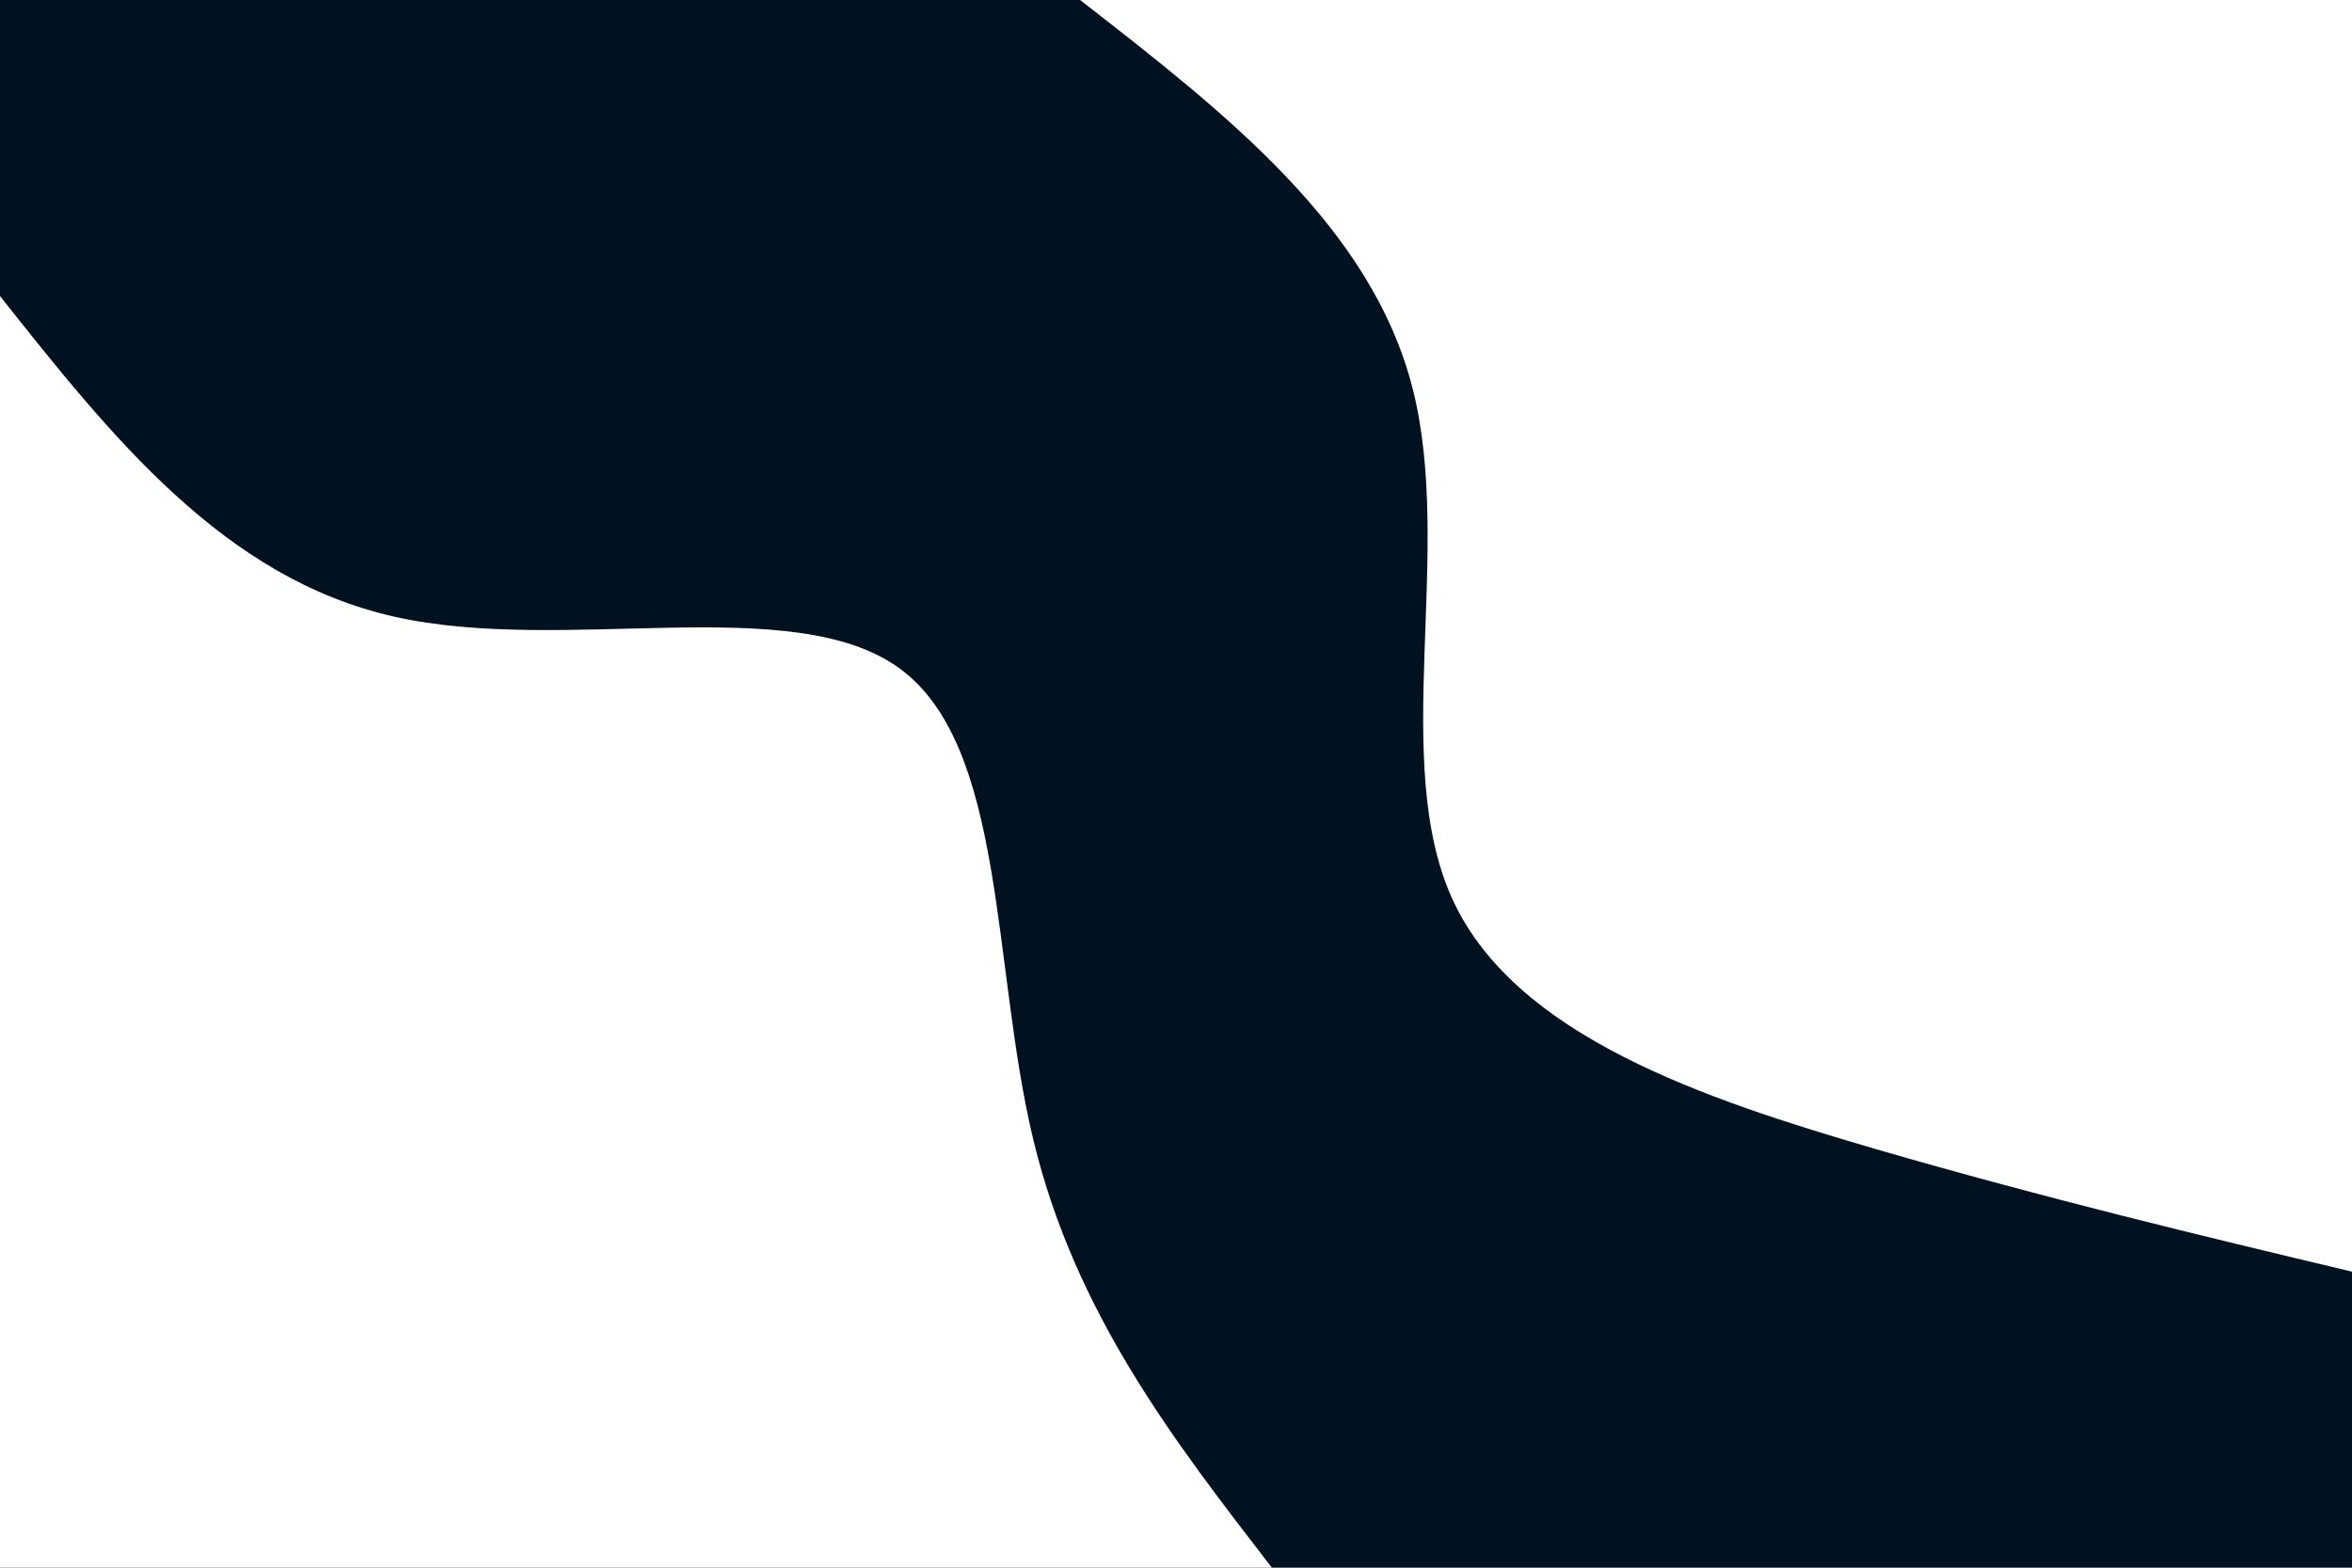 <svg id="visual" viewBox="0 0 900 600" width="900" height="600" xmlns="http://www.w3.org/2000/svg" xmlns:xlink="http://www.w3.org/1999/xlink" version="1.1"><rect x="0" y="0" width="900" height="600" fill="#001220"></rect><defs><linearGradient id="grad1_0" x1="33.3%" y1="0%" x2="100%" y2="100%"><stop offset="20%" stop-color="#001220" stop-opacity="1"></stop><stop offset="80%" stop-color="#001220" stop-opacity="1"></stop></linearGradient></defs><defs><linearGradient id="grad2_0" x1="0%" y1="0%" x2="66.7%" y2="100%"><stop offset="20%" stop-color="#001220" stop-opacity="1"></stop><stop offset="80%" stop-color="#001220" stop-opacity="1"></stop></linearGradient></defs><g transform="translate(900, 0)"><path d="M0 486.7C-58.4 472.8 -116.7 458.8 -182.2 439.8C-247.6 420.7 -320.2 396.6 -344.2 344.2C-368.2 291.7 -343.7 211 -359.4 148.9C-375.1 86.8 -430.9 43.4 -486.7 0L0 0Z" fill="#FFFFFF"></path></g><g transform="translate(0, 600)"><path d="M0 -486.7C42.8 -432.7 85.7 -378.7 150.8 -364C215.9 -349.3 303.3 -374 344.2 -344.2C385.1 -314.4 379.4 -230.2 395.4 -163.8C411.4 -97.4 449.1 -48.7 486.7 0L0 0Z" fill="#FFFFFF"></path></g></svg>